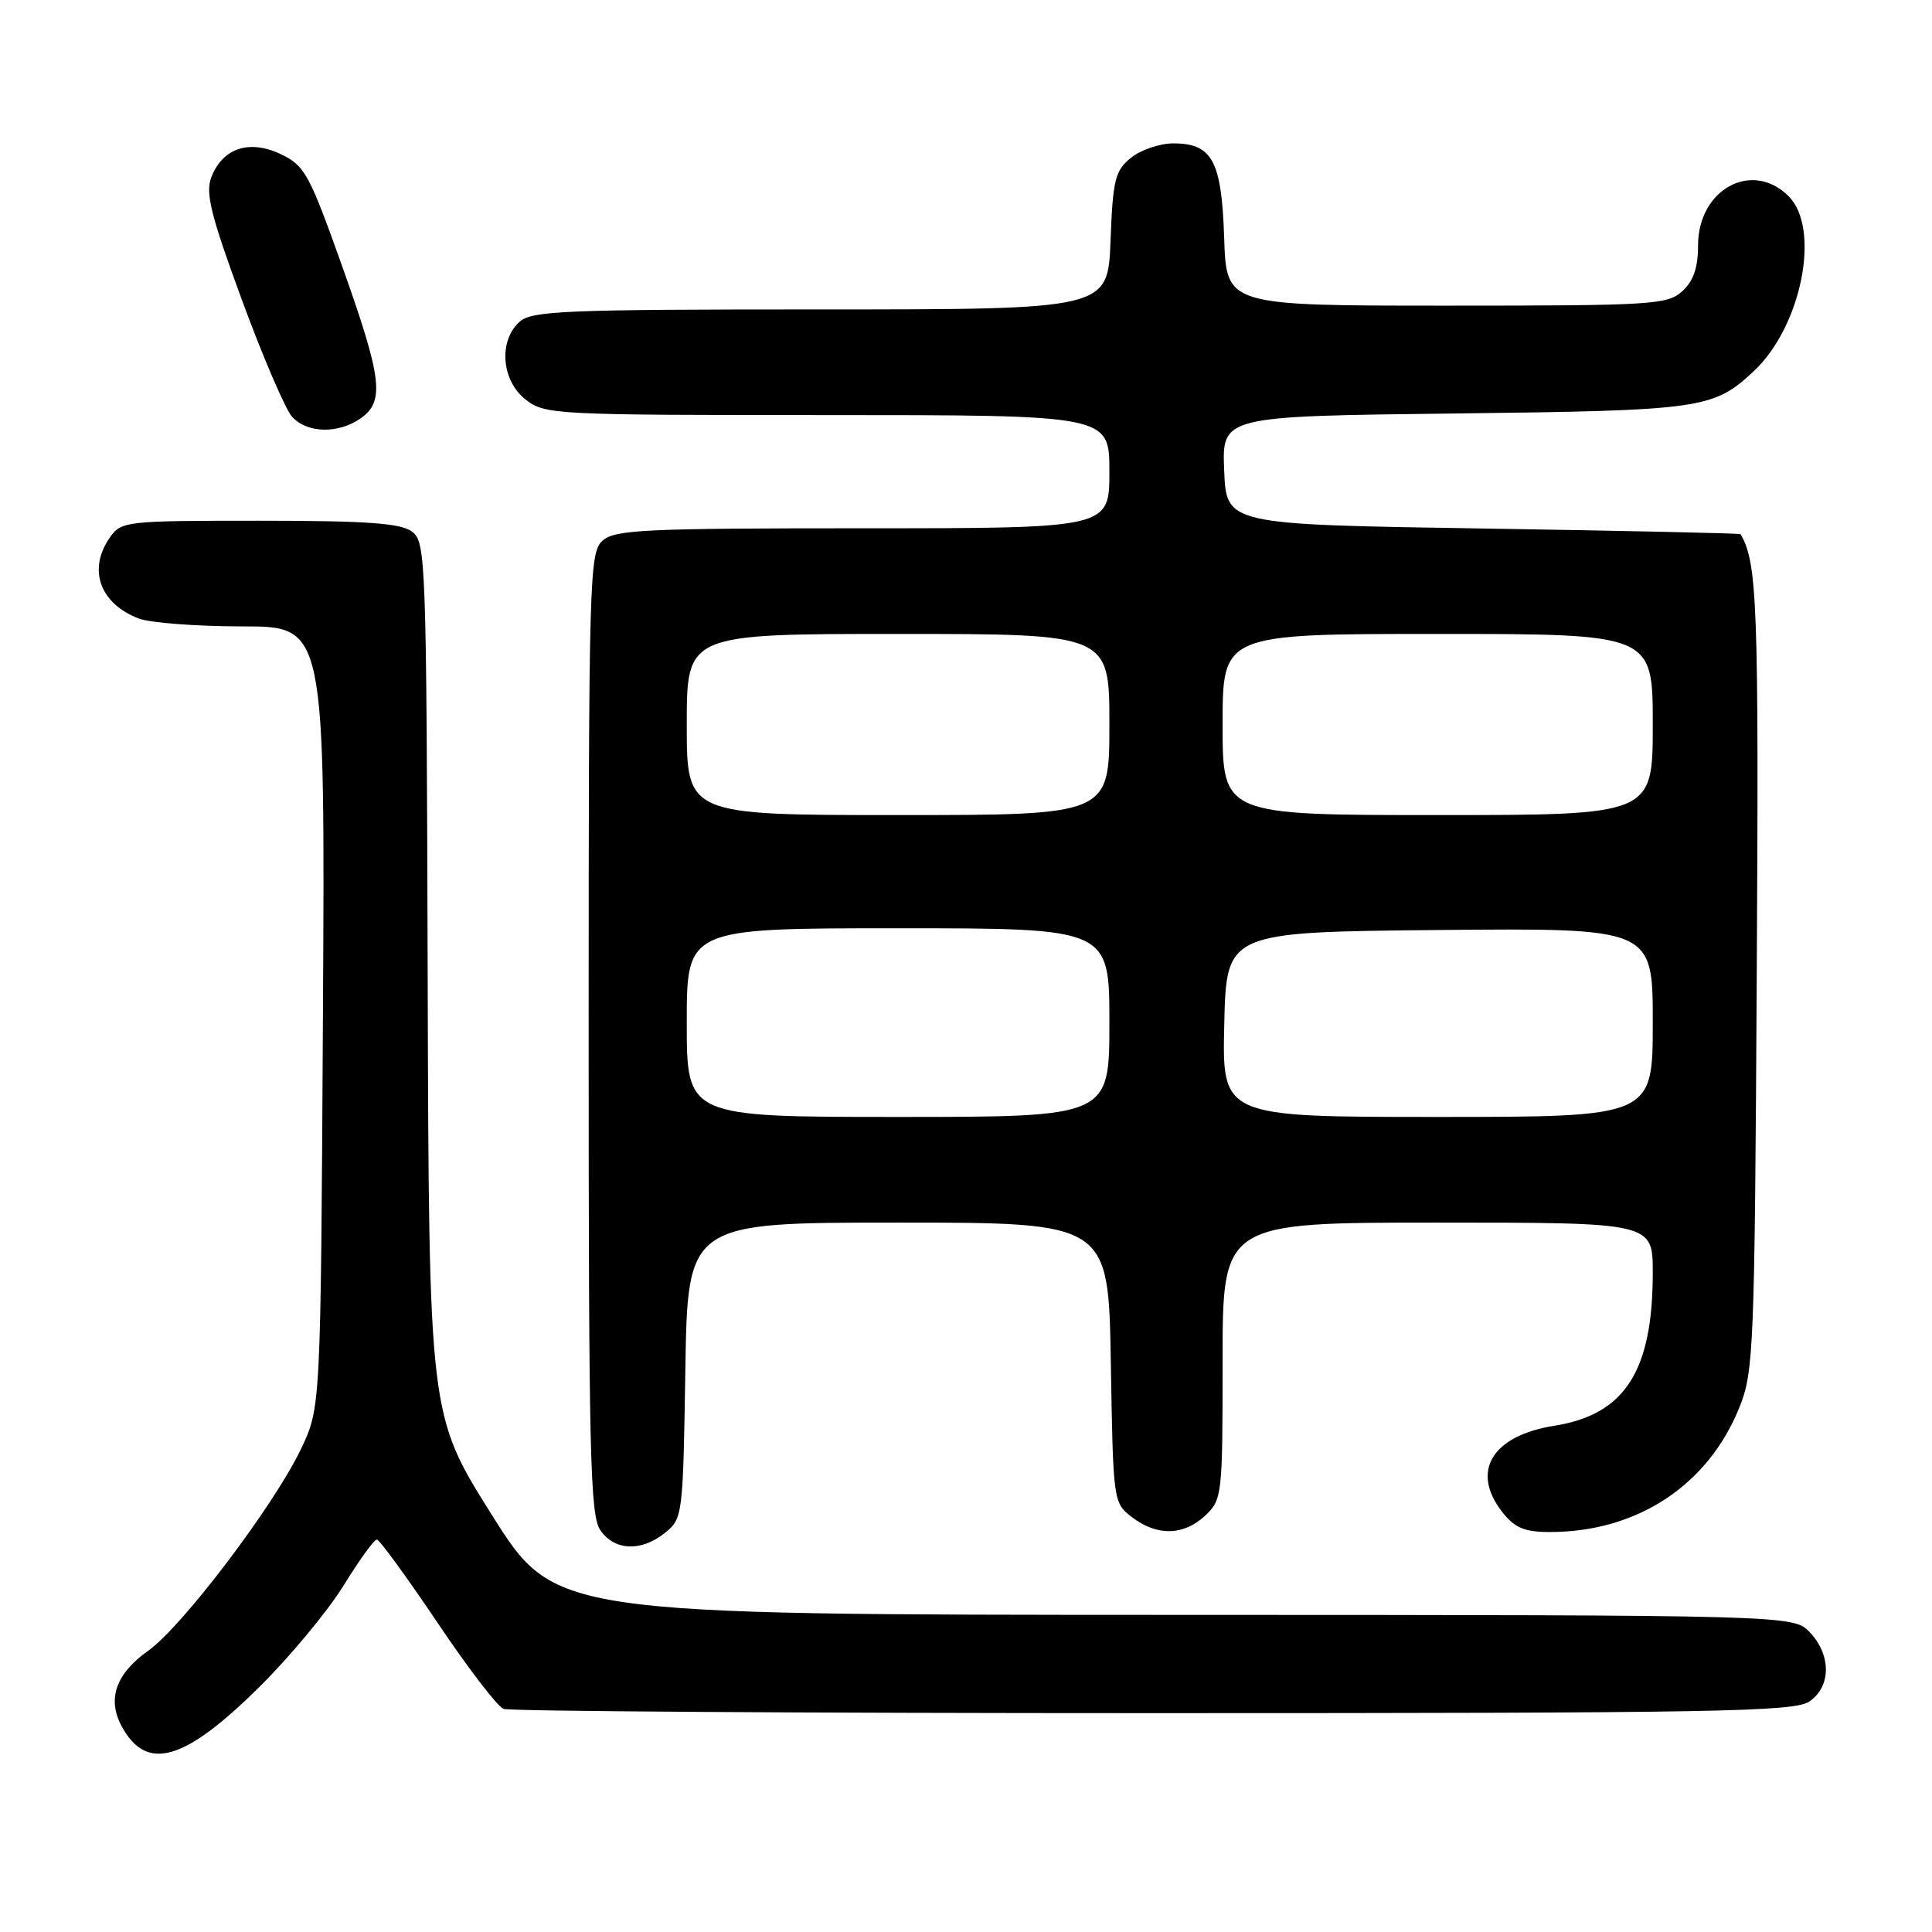 <?xml version="1.0" encoding="UTF-8" standalone="no"?>
<!DOCTYPE svg PUBLIC "-//W3C//DTD SVG 1.1//EN" "http://www.w3.org/Graphics/SVG/1.1/DTD/svg11.dtd" >
<svg xmlns="http://www.w3.org/2000/svg" xmlns:xlink="http://www.w3.org/1999/xlink" version="1.1" viewBox="0 0 256 256">
 <g >
 <path fill="currentColor"
d=" M 34.38 223.52 C 38.42 219.52 43.42 213.49 45.50 210.13 C 47.58 206.76 49.57 204.00 49.93 204.00 C 50.28 204.00 53.87 208.93 57.92 214.94 C 61.96 220.96 65.92 226.14 66.72 226.44 C 67.51 226.75 106.28 227.00 152.86 227.00 C 227.90 227.00 237.81 226.82 239.78 225.44 C 242.64 223.44 242.66 219.33 239.83 216.31 C 237.65 214.00 237.65 214.00 155.58 213.98 C 73.50 213.96 73.50 213.96 65.17 200.73 C 56.84 187.50 56.84 187.50 56.67 129.67 C 56.51 73.68 56.44 71.79 54.56 70.42 C 53.05 69.32 48.55 69.00 34.37 69.00 C 16.64 69.00 16.07 69.06 14.56 71.22 C 11.60 75.45 13.22 79.99 18.40 81.96 C 19.90 82.53 26.07 83.00 32.11 83.00 C 43.08 83.00 43.08 83.00 42.79 134.75 C 42.50 186.50 42.50 186.50 39.88 192.00 C 36.33 199.46 24.19 215.49 19.64 218.73 C 15.36 221.77 14.18 225.10 16.10 228.70 C 19.39 234.83 24.40 233.41 34.38 223.52 Z  M 88.14 203.09 C 90.45 201.22 90.51 200.80 90.81 181.59 C 91.12 162.00 91.12 162.00 119.00 162.00 C 146.88 162.00 146.88 162.00 147.19 180.56 C 147.50 199.01 147.51 199.13 150.00 201.04 C 153.31 203.57 156.84 203.50 159.69 200.83 C 161.94 198.71 162.00 198.19 162.00 180.33 C 162.00 162.00 162.00 162.00 190.50 162.00 C 219.00 162.00 219.00 162.00 219.00 168.63 C 219.00 181.69 215.30 187.44 205.96 188.92 C 197.69 190.23 194.83 194.97 199.07 200.37 C 200.73 202.47 202.00 203.00 205.39 203.00 C 216.94 203.00 226.34 196.80 230.49 186.46 C 232.38 181.77 232.50 178.70 232.78 129.06 C 233.06 80.15 232.86 74.53 230.63 70.78 C 230.56 70.66 215.20 70.33 196.50 70.03 C 162.50 69.50 162.50 69.50 162.21 62.33 C 161.92 55.15 161.92 55.15 192.71 54.79 C 225.57 54.40 227.01 54.19 232.38 49.19 C 238.71 43.27 241.30 30.30 237.00 26.00 C 232.17 21.17 225.00 25.07 225.00 32.53 C 225.00 35.49 224.39 37.24 222.90 38.60 C 220.93 40.38 218.91 40.50 191.65 40.50 C 162.50 40.50 162.50 40.50 162.21 31.53 C 161.87 21.29 160.64 19.00 155.46 19.00 C 153.68 19.00 151.16 19.86 149.86 20.91 C 147.75 22.62 147.46 23.79 147.15 31.91 C 146.80 41.00 146.80 41.00 108.73 41.00 C 74.71 41.00 70.46 41.18 68.83 42.65 C 66.03 45.19 66.44 50.41 69.63 52.93 C 72.19 54.94 73.35 55.00 109.63 55.00 C 147.00 55.00 147.00 55.00 147.00 62.50 C 147.00 70.00 147.00 70.00 114.33 70.00 C 85.33 70.00 81.45 70.19 79.83 71.65 C 78.09 73.23 78.00 76.57 78.00 136.93 C 78.00 192.90 78.19 200.82 79.56 202.78 C 81.47 205.51 84.99 205.63 88.14 203.09 Z  M 47.78 55.44 C 51.01 53.18 50.64 50.17 45.34 35.28 C 40.97 23.01 40.38 21.94 37.19 20.42 C 33.01 18.44 29.47 19.63 27.99 23.52 C 27.20 25.60 27.96 28.61 32.06 39.76 C 34.83 47.29 37.82 54.25 38.70 55.22 C 40.69 57.42 44.82 57.51 47.78 55.44 Z  M 91.00 135.50 C 91.00 123.00 91.00 123.00 119.00 123.00 C 147.00 123.00 147.00 123.00 147.00 135.50 C 147.00 148.00 147.00 148.00 119.00 148.00 C 91.00 148.00 91.00 148.00 91.00 135.50 Z  M 162.22 135.75 C 162.50 123.50 162.50 123.50 190.75 123.23 C 219.00 122.97 219.00 122.97 219.00 135.48 C 219.00 148.00 219.00 148.00 190.47 148.00 C 161.94 148.00 161.94 148.00 162.22 135.75 Z  M 91.00 96.00 C 91.00 84.00 91.00 84.00 119.00 84.00 C 147.00 84.00 147.00 84.00 147.00 96.00 C 147.00 108.00 147.00 108.00 119.00 108.00 C 91.00 108.00 91.00 108.00 91.00 96.00 Z  M 162.00 96.00 C 162.00 84.00 162.00 84.00 190.50 84.00 C 219.00 84.00 219.00 84.00 219.00 96.00 C 219.00 108.00 219.00 108.00 190.50 108.00 C 162.00 108.00 162.00 108.00 162.00 96.00 Z "/>
</g>
</svg>